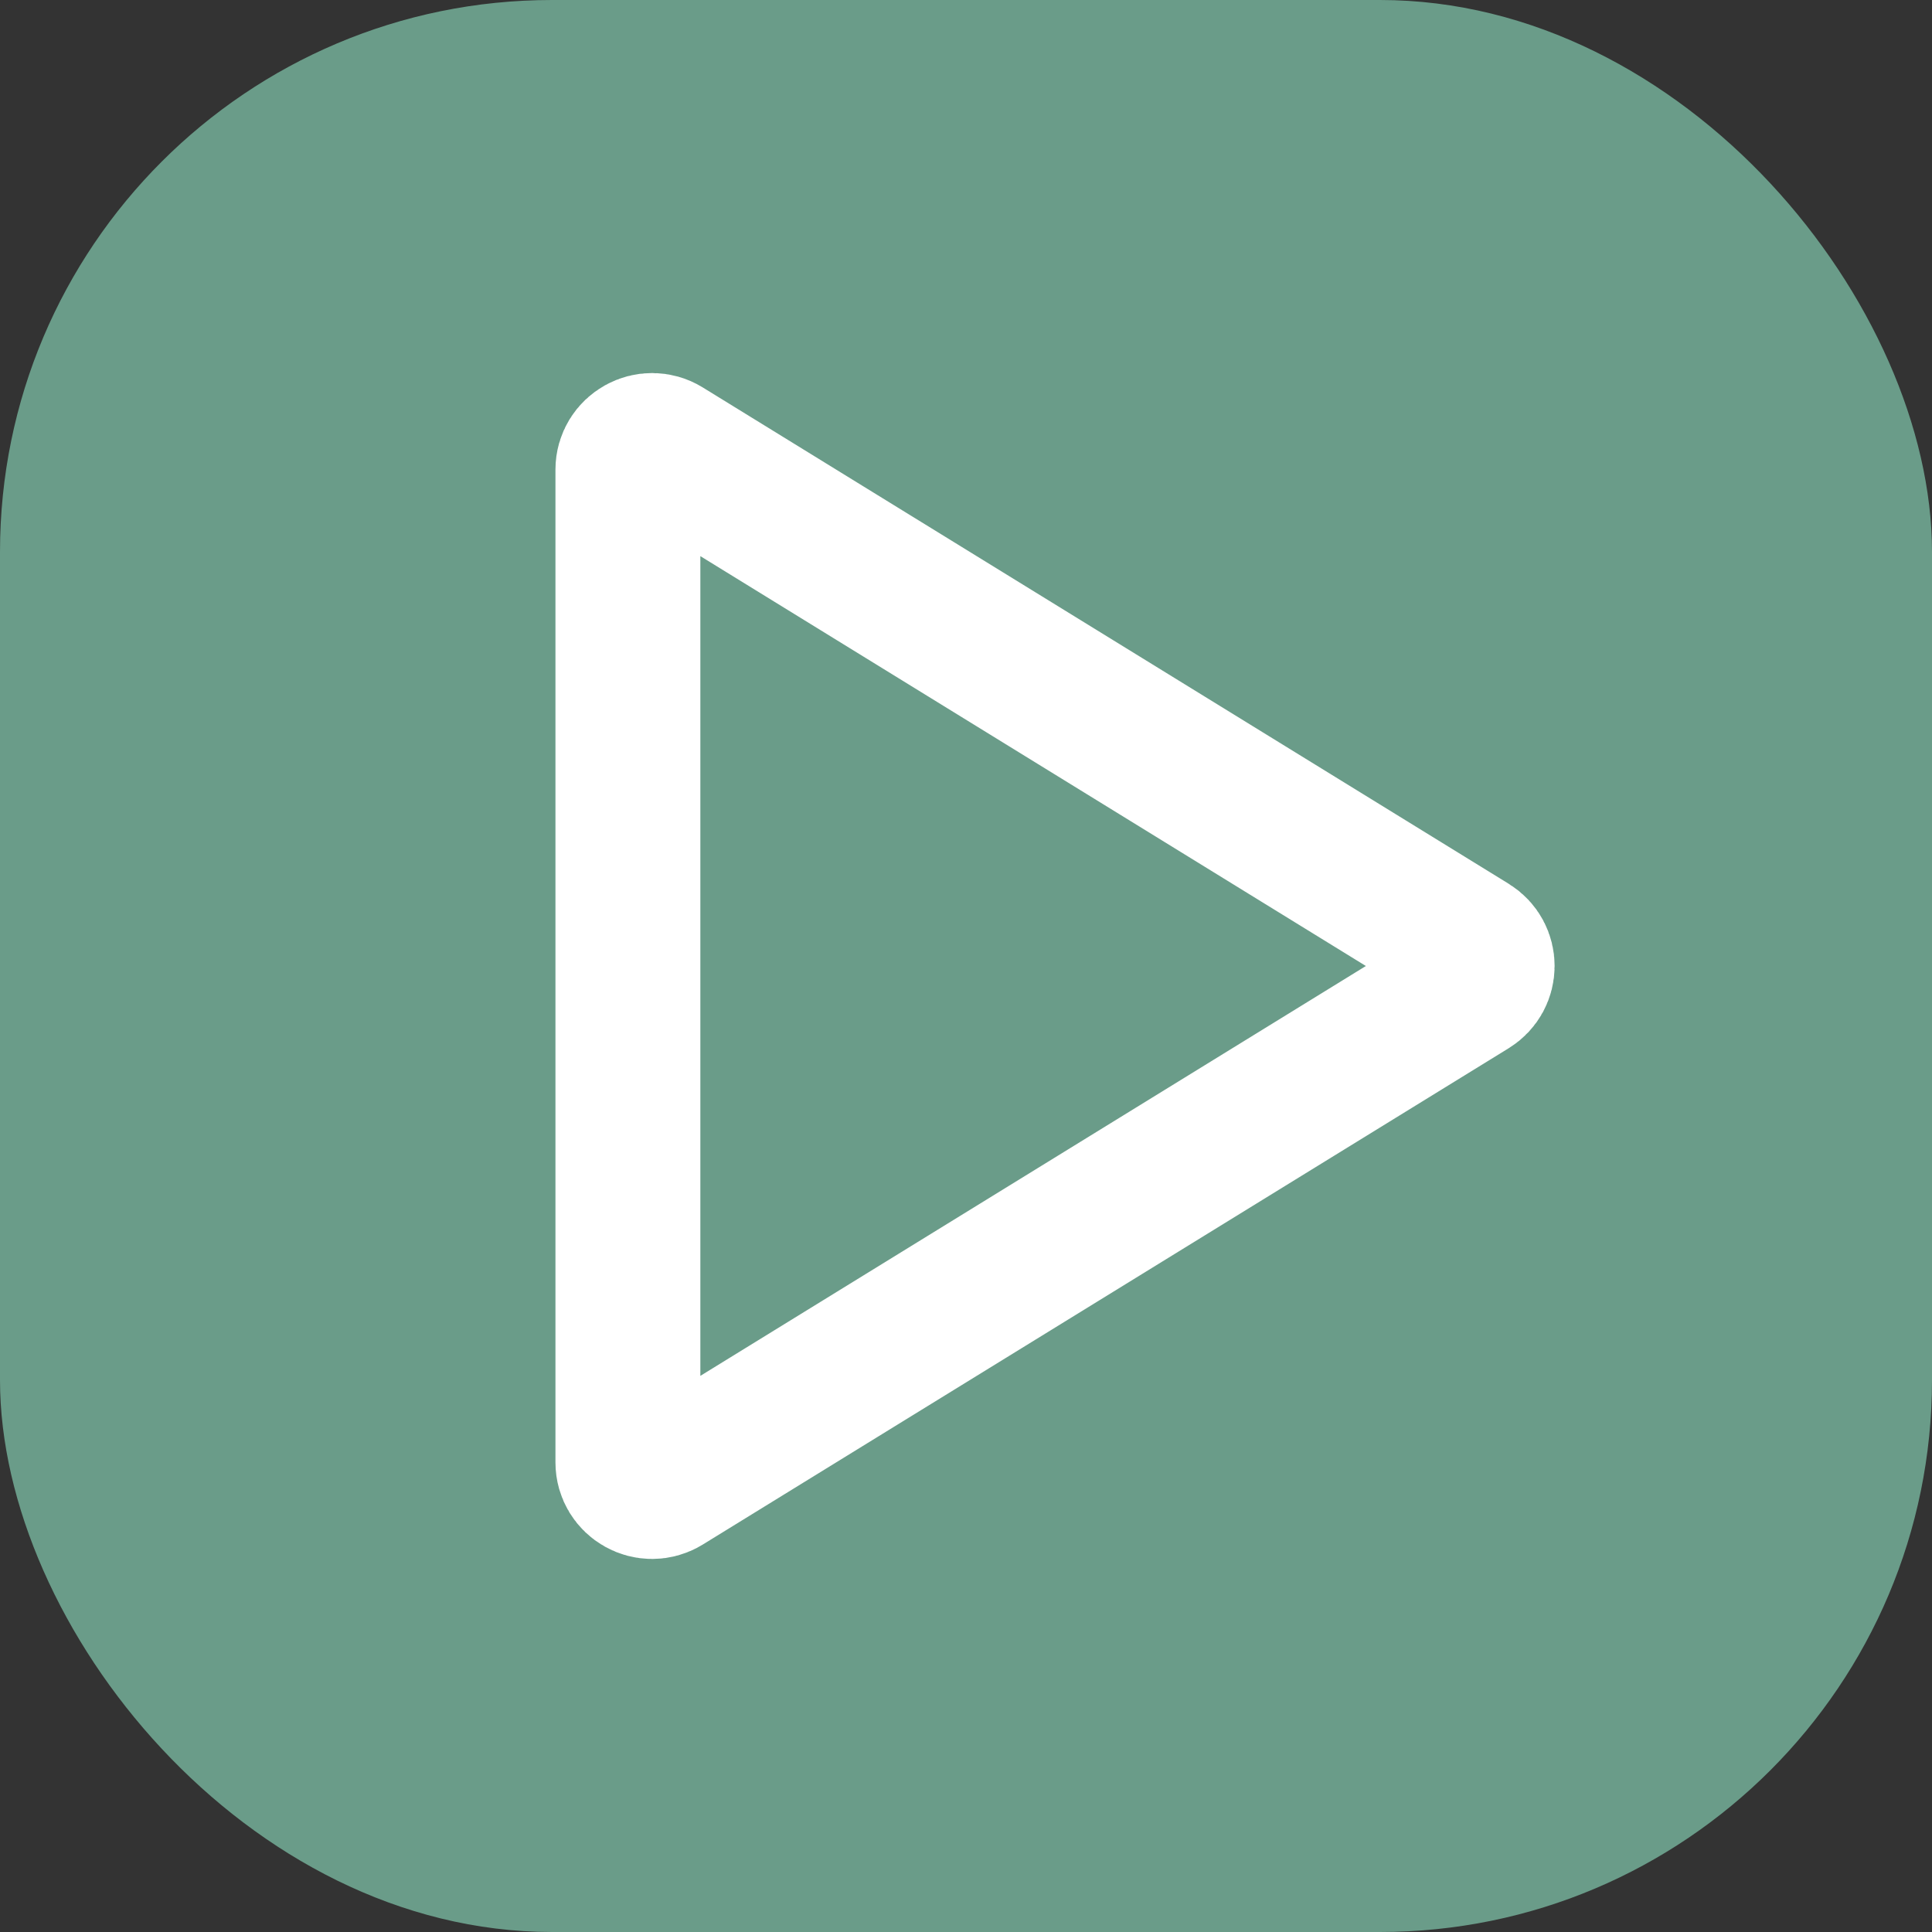 <svg width="20" height="20" viewBox="0 0 20 20" fill="none" xmlns="http://www.w3.org/2000/svg">
<rect x="0" y="0" width="20" height="20" fill="#333333" stroke="none"/>
<rect width="20" height="20" rx="5.714" fill="#6A9C89"/>
<path d="M15.224 9.787C15.383 9.885 15.383 10.115 15.224 10.213L6.881 15.351C6.715 15.453 6.5 15.334 6.5 15.138L6.5 4.862C6.5 4.666 6.715 4.547 6.881 4.649L15.224 9.787Z" stroke="white" stroke-width="1.5"/>
</svg>
